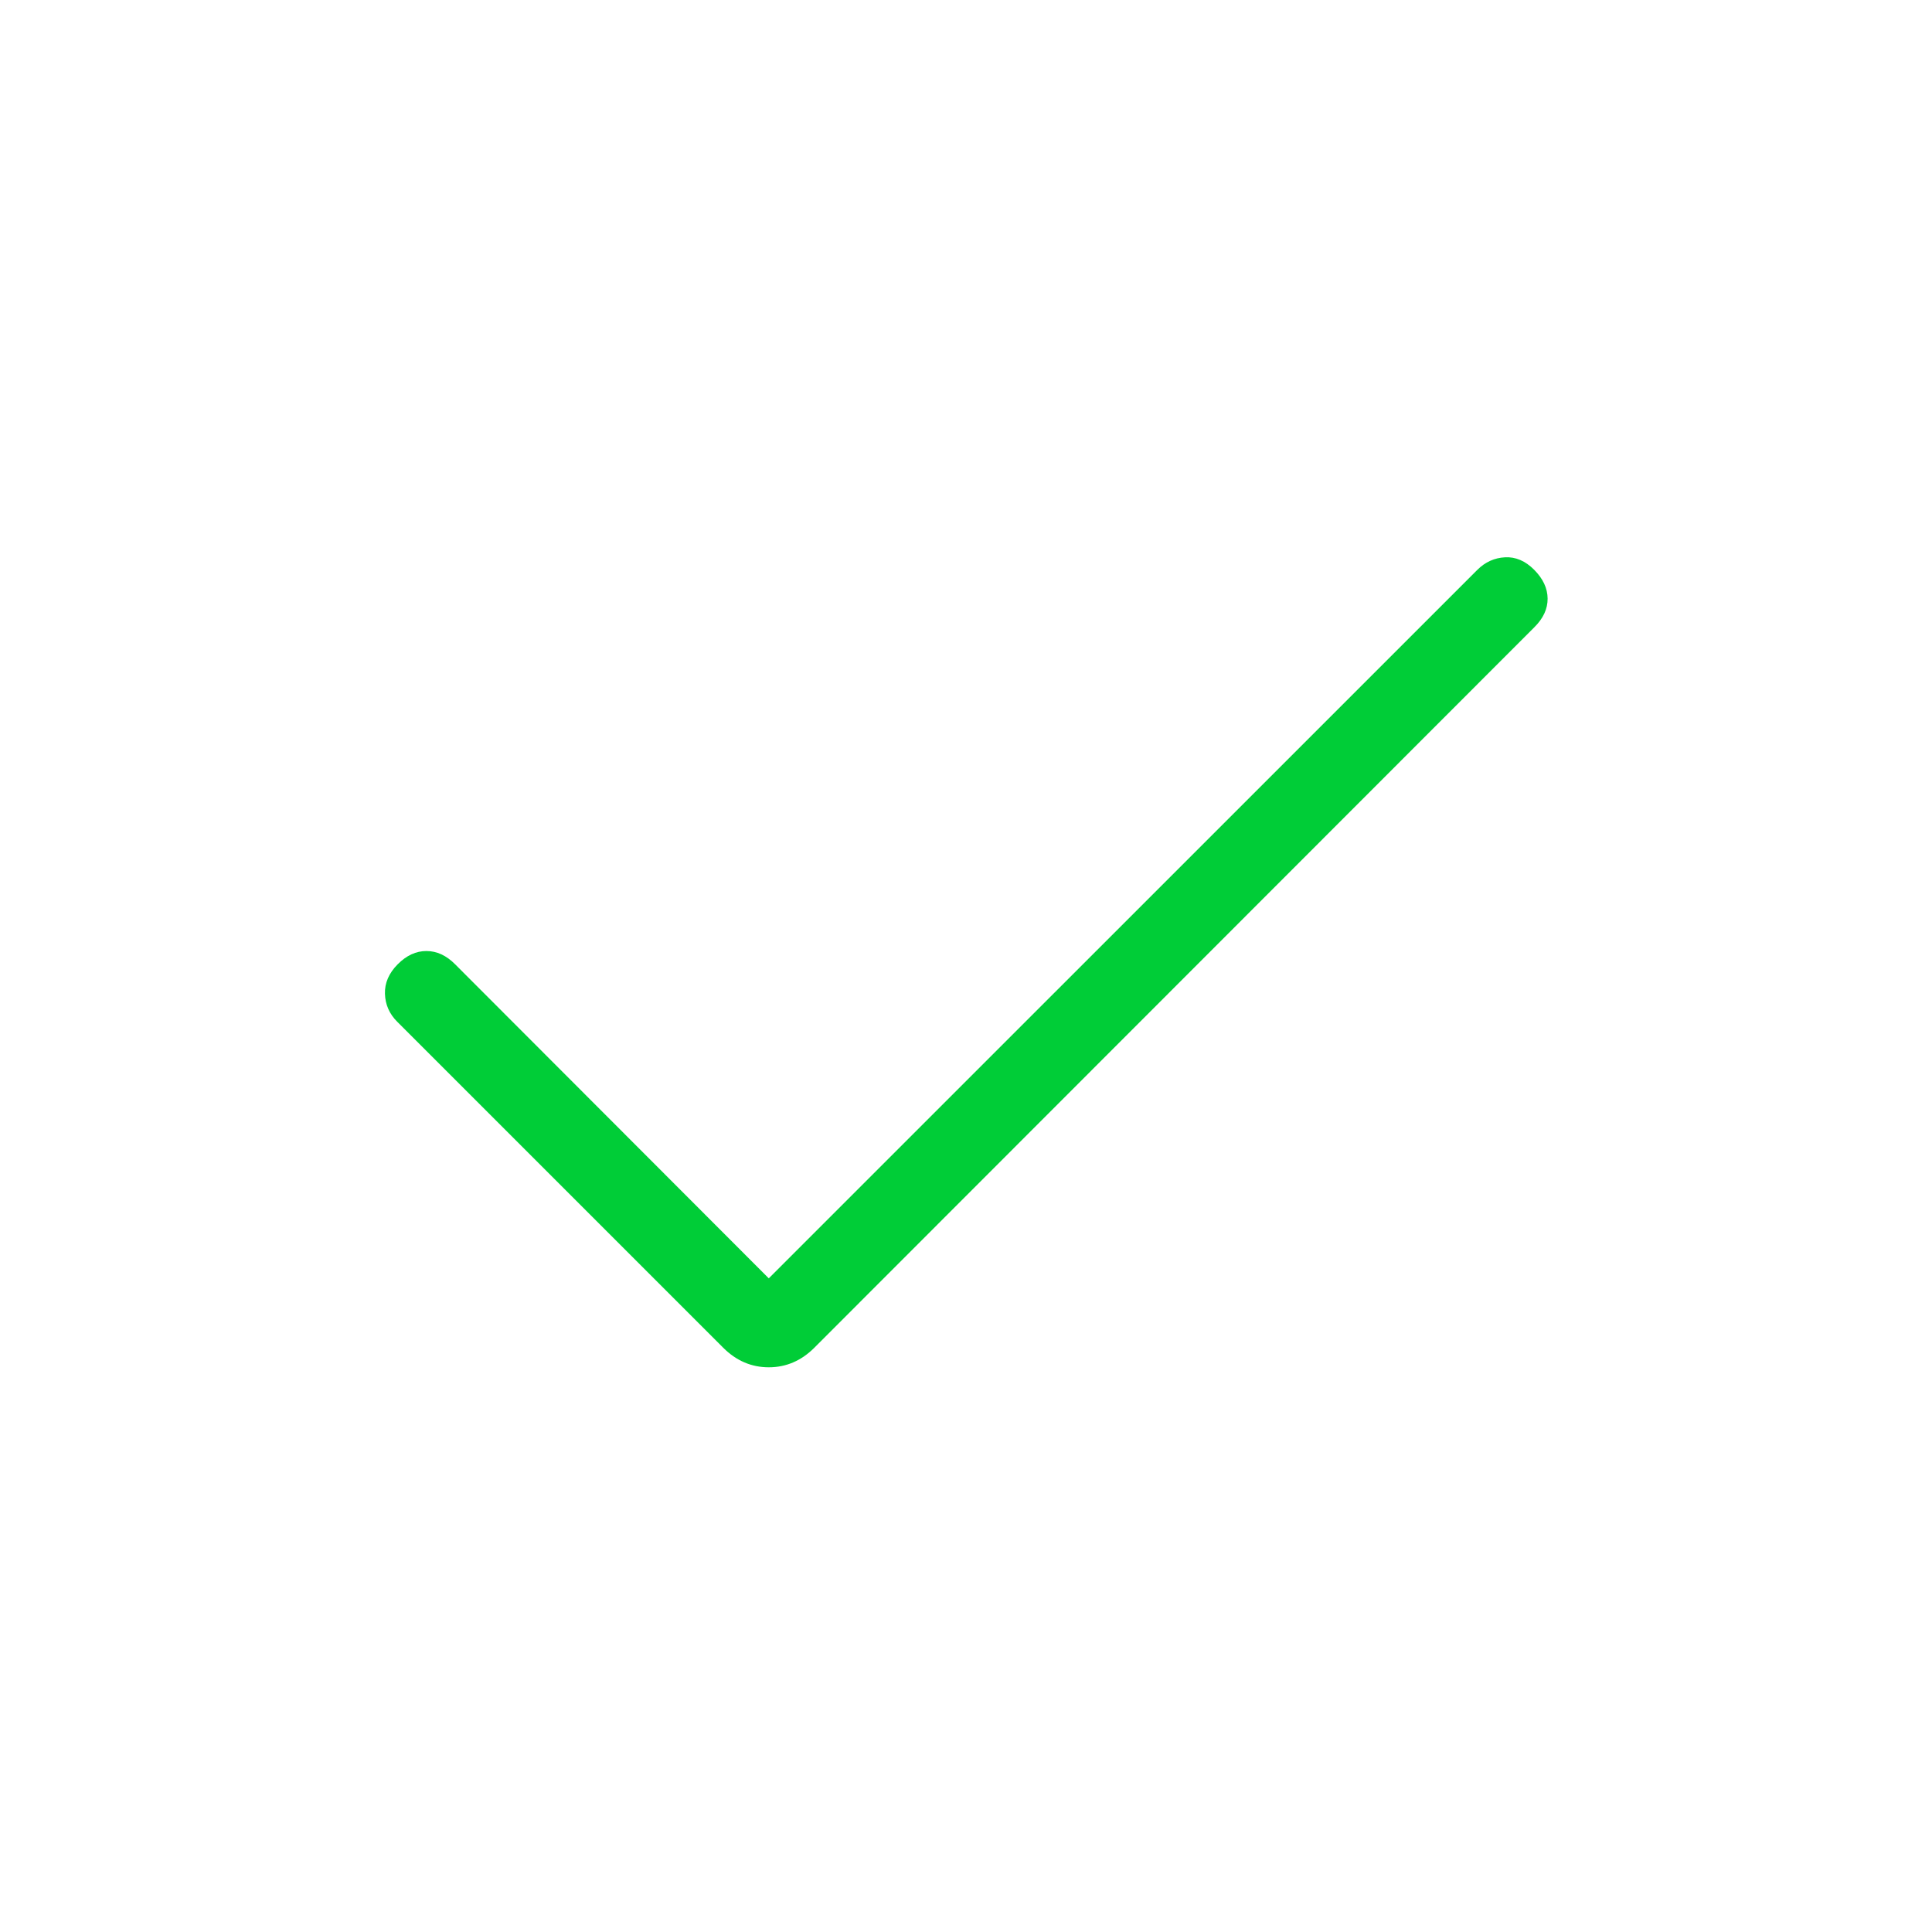 <svg width="24" height="24" viewBox="0 0 24 24" fill="none" xmlns="http://www.w3.org/2000/svg">
<path d="M9.55 15.88L18.352 7.079C18.449 6.982 18.564 6.93 18.696 6.923C18.828 6.916 18.949 6.968 19.059 7.079C19.169 7.19 19.224 7.309 19.225 7.436C19.226 7.563 19.171 7.682 19.06 7.792L10.116 16.742C9.954 16.904 9.765 16.985 9.55 16.985C9.335 16.985 9.146 16.904 8.984 16.742L4.934 12.692C4.837 12.595 4.786 12.479 4.782 12.345C4.778 12.211 4.831 12.089 4.94 11.979C5.049 11.869 5.168 11.814 5.297 11.814C5.426 11.814 5.545 11.869 5.654 11.979L9.55 15.88Z" fill="#00CD37"/>
</svg>
